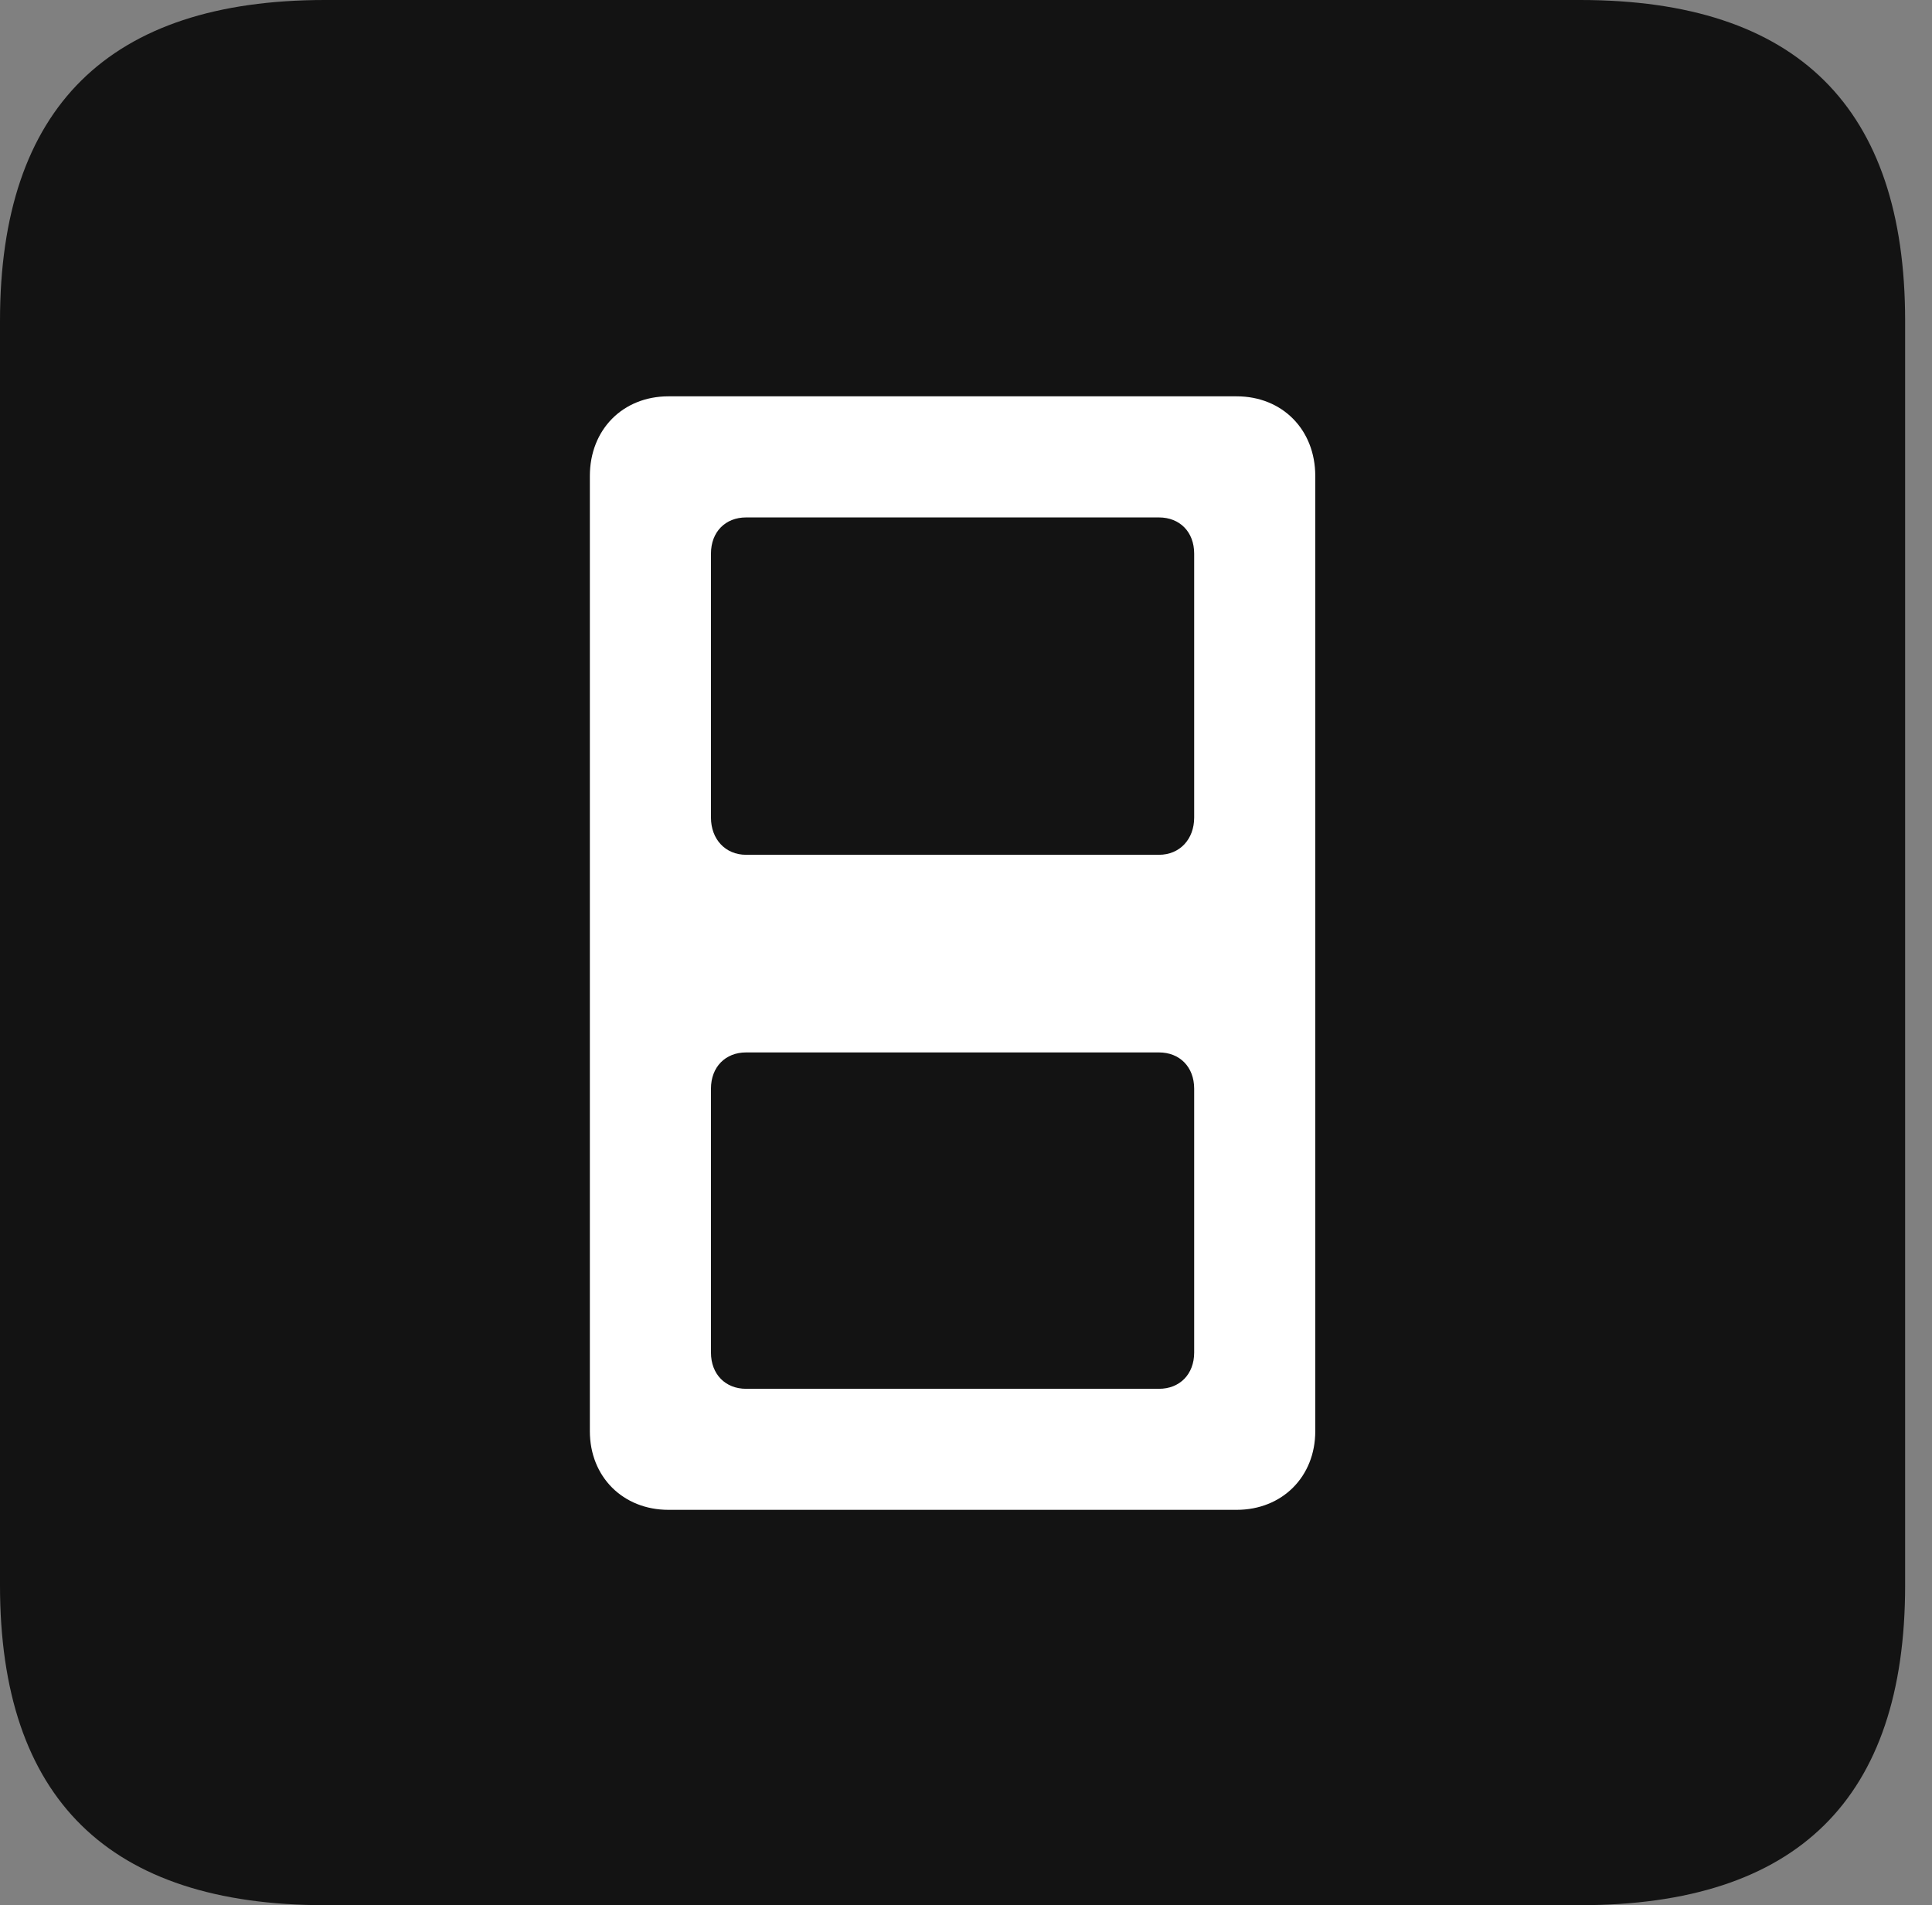 <?xml version="1.0" encoding="UTF-8"?>
<!--Generator: Apple Native CoreSVG 326-->
<!DOCTYPE svg
PUBLIC "-//W3C//DTD SVG 1.1//EN"
       "http://www.w3.org/Graphics/SVG/1.1/DTD/svg11.dtd">
<svg version="1.1" xmlns="http://www.w3.org/2000/svg" xmlns:xlink="http://www.w3.org/1999/xlink" viewBox="0 0 25.525 25.17">
 <rect x="0" y="0" width="25.525" height="25.17" fill="#808080" stroke="none"/>
 <g>
  <rect height="25.17" opacity="0" width="25.525" x="0" y="0"/>
  <path d="M4.293 25.17L20.877 25.17C23.748 25.17 25.17 23.762 25.17 20.945L25.17 4.238C25.17 1.422 23.748 0 20.877 0L4.293 0C1.436 0 0 1.422 0 4.238L0 20.945C0 23.762 1.436 25.17 4.293 25.17Z" fill="black" fill-opacity="0.85"/>
  <path d="M8.832 19.947C8.23 19.947 7.793 19.51 7.793 18.908L7.793 6.289C7.793 5.674 8.23 5.236 8.832 5.236L16.338 5.236C16.939 5.236 17.377 5.674 17.377 6.289L17.377 18.908C17.377 19.51 16.939 19.947 16.338 19.947ZM9.857 11.293L15.312 11.293C15.586 11.293 15.777 11.088 15.777 10.801L15.777 7.314C15.777 7.027 15.586 6.836 15.312 6.836L9.857 6.836C9.584 6.836 9.393 7.027 9.393 7.314L9.393 10.801C9.393 11.088 9.584 11.293 9.857 11.293ZM9.857 18.348L15.312 18.348C15.586 18.348 15.777 18.156 15.777 17.869L15.777 14.383C15.777 14.096 15.586 13.904 15.312 13.904L9.857 13.904C9.584 13.904 9.393 14.096 9.393 14.383L9.393 17.869C9.393 18.156 9.584 18.348 9.857 18.348Z" fill="white"/>
 </g>
</svg>
